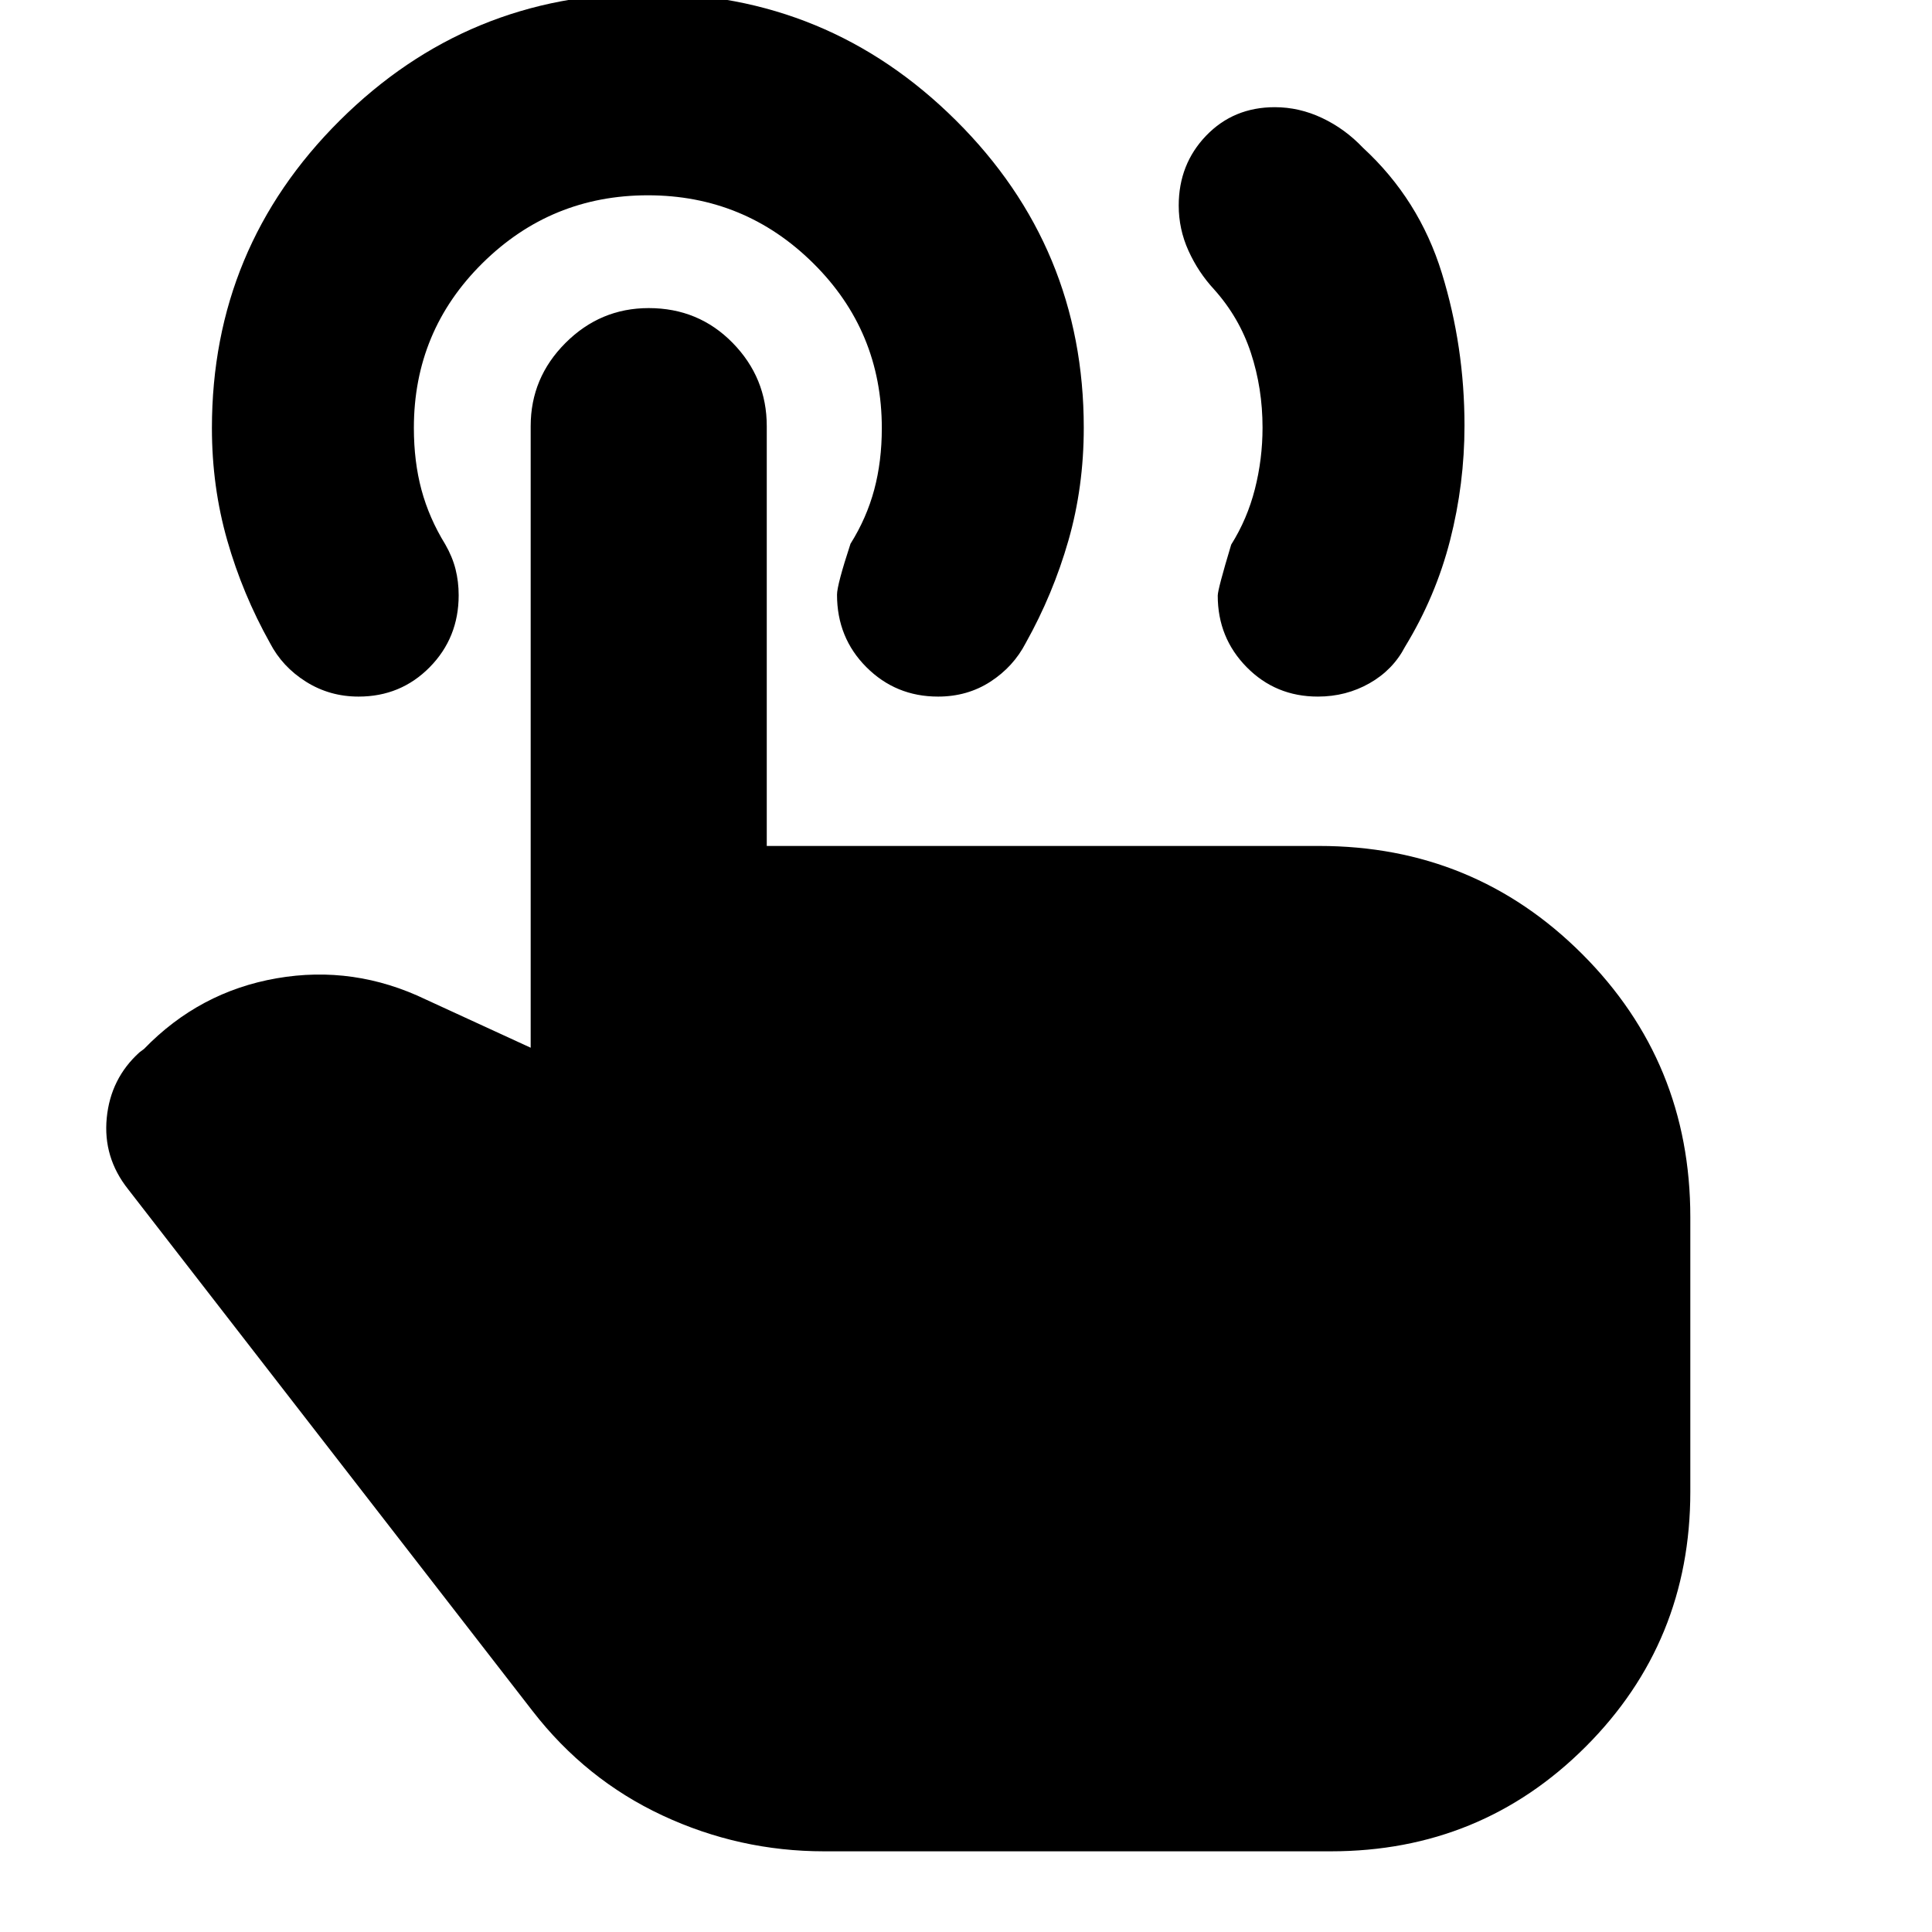 <svg xmlns="http://www.w3.org/2000/svg" height="24" viewBox="0 -960 960 960" width="24"><path d="M654.83-613.87q-20.96 0-35.35-14.61t-14.39-35.56q0-3.13 6.69-25.35 8-12.74 11.78-27.62 3.79-14.89 3.79-30.52 0-19.54-5.79-37.14-5.78-17.59-18.34-31.59-7.84-8.48-12.68-19.17-4.84-10.69-4.84-22.44 0-20.52 13.61-34.7 13.62-14.17 34.12-14.17 12.13 0 23.51 5.37t20.32 14.8q27.91 25.7 39.18 62.27 11.26 36.56 11.26 75.78 0 28.96-7.15 56.93-7.14 27.96-22.4 52.96-5.98 11.5-17.63 18.13-11.66 6.63-25.69 6.63ZM409.52-40.09q-42.17 0-80.34-17.82-38.18-17.83-64.57-51.92L63.65-369.09q-12.52-15.78-10.61-35.41 1.91-19.63 16.26-32.59l2.26-1.69q27.53-28.44 65.92-35.11 38.39-6.68 74.22 10.59l51.99 23.91v-308.87q0-24.04 17.31-41.34 17.31-17.31 41.33-17.31 24.81 0 41.74 17.31Q381-772.3 381-748.26v208.61h274.48q76.99 0 130.71 53.72 53.72 53.72 53.72 130.71v136.48q0 74.66-51.99 126.66-52 51.99-126.66 51.99H409.52Zm56.57-573.78q-20.96 0-35.57-14.61t-14.61-36.02q0-4.88 6.7-25.31 8-12.75 11.78-26.84 3.78-14.09 3.78-30.61 0-48.21-34.09-81.95-34.1-33.75-82.17-33.75-48.06 0-82.16 33.71-34.1 33.71-34.1 81.86 0 16.76 3.78 30.79 3.79 14.04 11.79 27.04 3.56 6.18 5.13 12.37 1.56 6.19 1.56 12.95 0 21.15-14.39 35.76t-35.35 14.61q-14.39 0-26.15-7.41-11.76-7.41-17.89-19.24-13.57-24.26-21.2-50.92-7.63-26.65-7.63-55.82 0-89.69 63.53-152.87 63.53-63.17 153.08-63.17 89.56 0 153.08 63.12 63.53 63.13 63.53 152.75 0 29.39-7.63 56.02-7.63 26.63-21.19 50.89-6.13 11.83-17.57 19.24-11.44 7.41-26.04 7.41Z"/></svg>